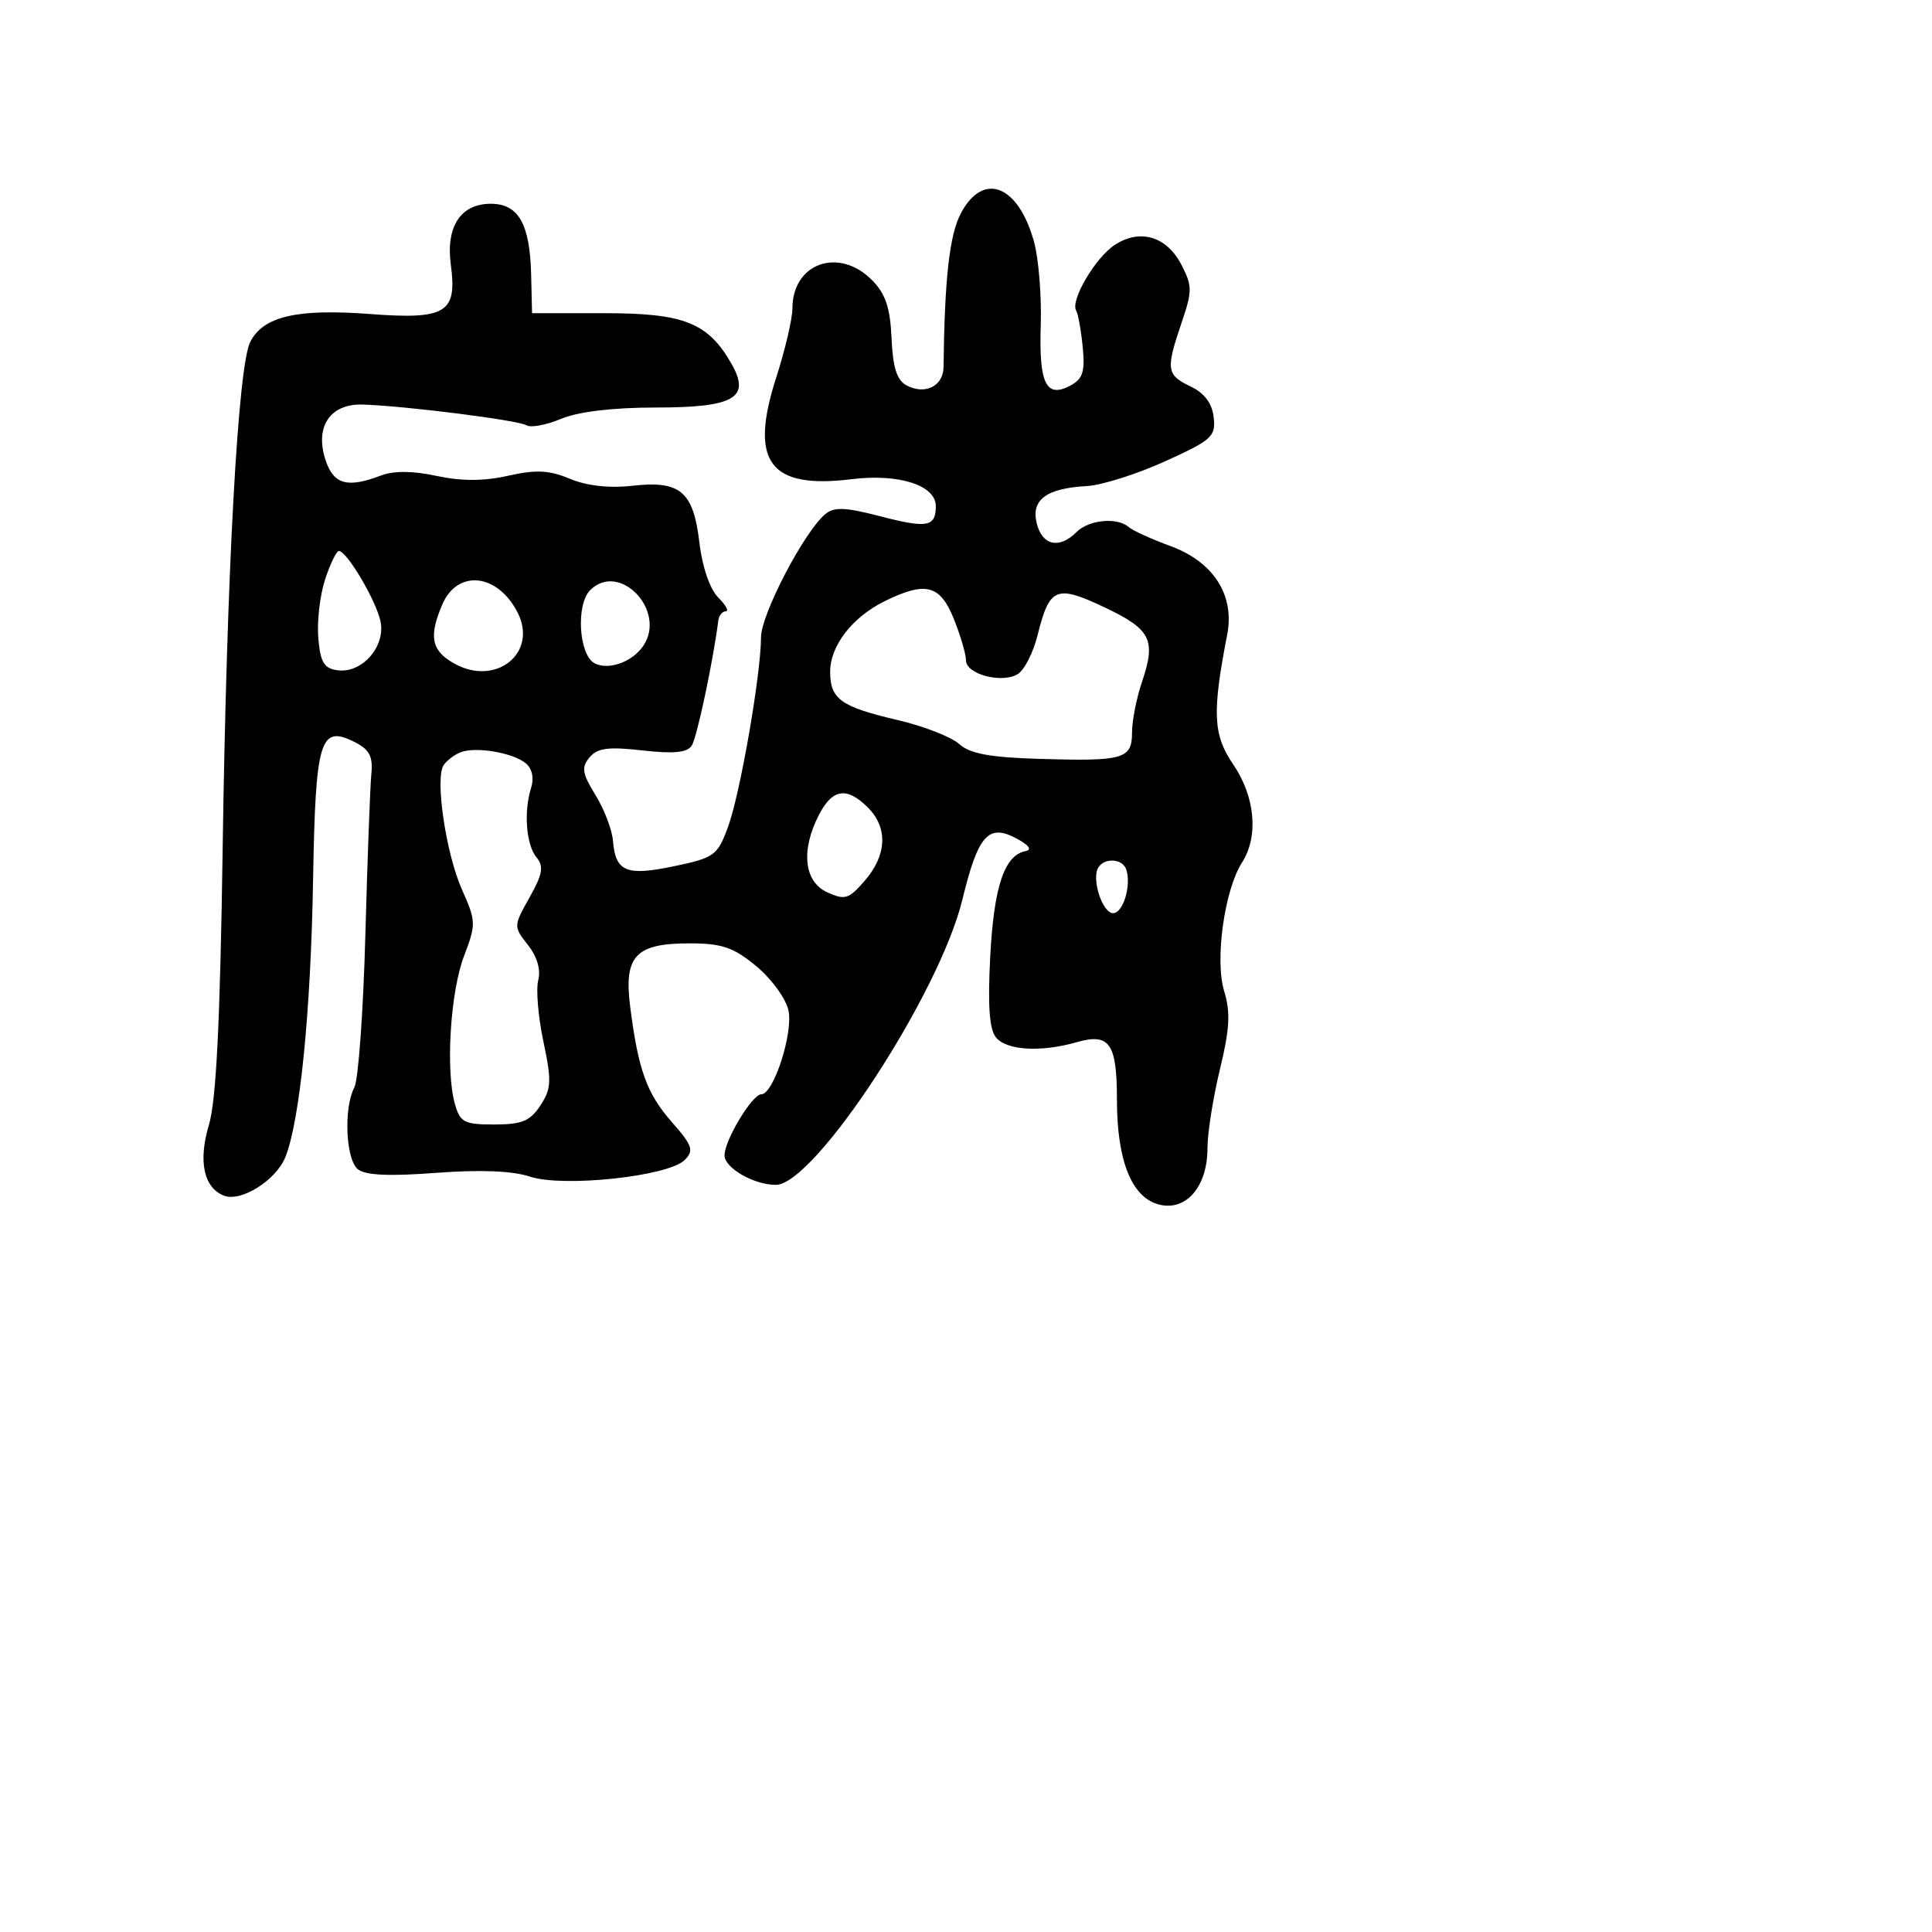 <svg xmlns="http://www.w3.org/2000/svg" width="256" height="256" viewBox="0 0 256 256" version="1.1">
	<path d="M 127.327 28.250 C 125.814 31.101, 125.161 36.884, 125.025 48.643 C 124.995 51.178, 122.564 52.372, 120.109 51.058 C 118.837 50.378, 118.301 48.681, 118.133 44.812 C 117.959 40.775, 117.340 38.930, 115.554 37.125 C 111.156 32.680, 105 34.864, 105 40.870 C 105 42.239, 104.034 46.358, 102.853 50.025 C 99.254 61.200, 101.954 64.841, 112.842 63.494 C 119.083 62.722, 124 64.294, 124 67.062 C 124 69.828, 122.857 70.034, 116.591 68.398 C 112.051 67.212, 110.523 67.151, 109.370 68.108 C 106.576 70.427, 100.856 81.370, 100.841 84.426 C 100.817 89.424, 98.079 105.176, 96.476 109.544 C 95.076 113.358, 94.669 113.657, 89.327 114.777 C 82.984 116.107, 81.562 115.520, 81.224 111.431 C 81.101 109.950, 80.056 107.209, 78.901 105.340 C 77.142 102.494, 77.014 101.688, 78.111 100.366 C 79.152 99.112, 80.589 98.921, 85.126 99.435 C 89.275 99.904, 91.060 99.728, 91.666 98.790 C 92.345 97.740, 94.497 87.597, 95.175 82.250 C 95.262 81.563, 95.708 81, 96.167 81 C 96.625 81, 96.171 80.171, 95.158 79.158 C 94.063 78.063, 93.056 75.123, 92.676 71.908 C 91.869 65.096, 90.155 63.647, 83.757 64.369 C 80.728 64.711, 77.753 64.377, 75.522 63.445 C 72.766 62.293, 71.038 62.207, 67.335 63.037 C 64.092 63.764, 61.159 63.771, 57.845 63.060 C 54.666 62.378, 52.174 62.363, 50.459 63.016 C 46.087 64.678, 44.267 64.204, 43.193 61.125 C 41.631 56.644, 43.676 53.472, 48.041 53.606 C 53.686 53.779, 68.665 55.675, 69.767 56.356 C 70.328 56.703, 72.396 56.315, 74.362 55.493 C 76.624 54.548, 81.206 54, 86.845 54 C 97.275 54, 99.497 52.736, 96.952 48.252 C 93.841 42.771, 90.681 41.500, 80.165 41.500 L 70.500 41.500 70.380 36.426 C 70.219 29.660, 68.707 27, 65.022 27 C 61.049 27, 59.061 30.033, 59.735 35.063 C 60.595 41.475, 59.122 42.372, 48.980 41.606 C 39.347 40.879, 34.888 41.920, 33.162 45.298 C 31.525 48.502, 30.035 75.872, 29.502 112.531 C 29.169 135.408, 28.649 145.848, 27.681 149.063 C 26.239 153.858, 26.998 157.402, 29.690 158.435 C 31.958 159.305, 36.611 156.366, 37.824 153.297 C 39.748 148.426, 41.183 134.060, 41.483 116.649 C 41.806 97.941, 42.391 96.001, 47.002 98.330 C 48.953 99.316, 49.436 100.239, 49.206 102.546 C 49.045 104.171, 48.687 113.779, 48.412 123.898 C 48.137 134.018, 47.481 143.100, 46.956 144.083 C 45.522 146.761, 45.805 153.594, 47.404 154.921 C 48.384 155.734, 51.508 155.883, 57.742 155.412 C 63.645 154.966, 67.880 155.135, 70.228 155.910 C 74.639 157.366, 88.557 155.872, 90.718 153.711 C 91.984 152.444, 91.769 151.806, 89.014 148.669 C 85.694 144.887, 84.570 141.773, 83.503 133.395 C 82.646 126.671, 84.207 125, 91.344 125 C 95.650 125, 97.172 125.517, 100.195 128.009 C 102.202 129.664, 104.127 132.300, 104.471 133.868 C 105.130 136.867, 102.504 145, 100.877 145 C 99.670 145, 96.008 151.079, 96.004 153.089 C 96 154.759, 99.896 157.001, 102.797 156.999 C 107.943 156.995, 124.476 131.725, 127.516 119.217 C 129.601 110.640, 130.957 109.105, 134.689 111.099 C 136.357 111.991, 136.789 112.602, 135.877 112.781 C 133.085 113.327, 131.696 117.476, 131.213 126.713 C 130.869 133.298, 131.092 136.406, 131.987 137.484 C 133.400 139.187, 137.947 139.449, 142.655 138.099 C 147.029 136.845, 148 138.231, 148 145.732 C 148 153.834, 149.965 158.702, 153.603 159.615 C 157.181 160.513, 160.001 157.217, 159.997 152.139 C 159.996 150.138, 160.738 145.436, 161.647 141.691 C 162.947 136.334, 163.066 134.122, 162.206 131.319 C 160.949 127.225, 162.245 117.913, 164.577 114.285 C 166.795 110.834, 166.320 105.557, 163.408 101.294 C 160.731 97.374, 160.595 94.439, 162.611 84.084 C 163.626 78.868, 160.802 74.456, 155.108 72.363 C 152.574 71.432, 150.072 70.294, 149.550 69.835 C 148.036 68.504, 144.276 68.866, 142.643 70.500 C 140.362 72.781, 138.113 72.298, 137.378 69.369 C 136.588 66.224, 138.638 64.696, 144.039 64.403 C 145.985 64.298, 150.629 62.828, 154.358 61.137 C 160.587 58.313, 161.113 57.837, 160.819 55.289 C 160.605 53.426, 159.597 52.084, 157.750 51.203 C 154.559 49.680, 154.456 48.951, 156.567 42.758 C 157.992 38.574, 157.991 37.883, 156.549 35.094 C 154.591 31.308, 151.061 30.259, 147.696 32.464 C 145.125 34.148, 141.787 39.846, 142.600 41.162 C 142.853 41.571, 143.241 43.727, 143.462 45.954 C 143.790 49.248, 143.485 50.205, 141.825 51.094 C 138.621 52.808, 137.653 50.843, 137.903 43.133 C 138.027 39.314, 137.637 34.367, 137.038 32.140 C 134.988 24.527, 130.299 22.649, 127.327 28.250 M 43.084 76.750 C 42.404 78.813, 41.994 82.300, 42.174 84.500 C 42.437 87.729, 42.922 88.560, 44.689 88.811 C 47.986 89.281, 51.177 85.604, 50.398 82.235 C 49.743 79.402, 45.947 73.019, 44.910 73.007 C 44.586 73.003, 43.764 74.688, 43.084 76.750 M 58.567 80.180 C 56.795 84.392, 57.171 86.212, 60.159 87.904 C 65.706 91.044, 71.345 86.501, 68.567 81.130 C 65.874 75.922, 60.569 75.417, 58.567 80.180 M 78.200 78.200 C 76.296 80.104, 76.692 86.765, 78.776 87.880 C 80.605 88.859, 83.783 87.730, 85.235 85.585 C 88.384 80.933, 82.083 74.317, 78.200 78.200 M 117.209 79.668 C 112.929 81.777, 110 85.574, 110 89.012 C 110 92.638, 111.417 93.654, 118.913 95.403 C 122.369 96.209, 126.049 97.639, 127.089 98.580 C 128.512 99.868, 131.148 100.357, 137.740 100.557 C 148.895 100.894, 150 100.578, 150 97.058 C 150 95.515, 150.591 92.507, 151.313 90.376 C 153.213 84.771, 152.517 83.390, 146.319 80.458 C 139.945 77.442, 139.064 77.815, 137.475 84.196 C 136.911 86.461, 135.743 88.759, 134.880 89.304 C 132.804 90.613, 128 89.355, 128 87.501 C 128 86.698, 127.276 84.231, 126.391 82.020 C 124.573 77.477, 122.653 76.985, 117.209 79.668 M 61 99.692 C 60.175 100.026, 59.175 100.795, 58.777 101.400 C 57.618 103.164, 59.091 113.115, 61.217 117.882 C 63.083 122.068, 63.095 122.462, 61.490 126.665 C 59.675 131.417, 59.027 141.810, 60.269 146.250 C 60.961 148.724, 61.486 149, 65.496 149 C 69.159 149, 70.249 148.550, 71.608 146.475 C 73.063 144.255, 73.111 143.233, 72.004 138.017 C 71.311 134.754, 71.004 131.094, 71.320 129.884 C 71.681 128.505, 71.171 126.762, 69.955 125.215 C 68.028 122.765, 68.029 122.720, 70.166 118.918 C 71.898 115.836, 72.080 114.801, 71.094 113.614 C 69.716 111.953, 69.374 107.548, 70.377 104.386 C 70.785 103.101, 70.513 101.841, 69.677 101.147 C 67.960 99.722, 62.984 98.887, 61 99.692 M 108.526 107.950 C 106.086 112.668, 106.528 116.828, 109.618 118.235 C 111.970 119.307, 112.476 119.148, 114.618 116.658 C 117.525 113.278, 117.668 109.668, 115 107 C 112.220 104.220, 110.310 104.500, 108.526 107.950 M 145.528 114.954 C 144.601 116.454, 146.078 121, 147.492 121 C 148.823 121, 149.936 117.308, 149.237 115.212 C 148.757 113.770, 146.363 113.603, 145.528 114.954" stroke="none" fill="black" fill-rule="evenodd"/>
</svg>